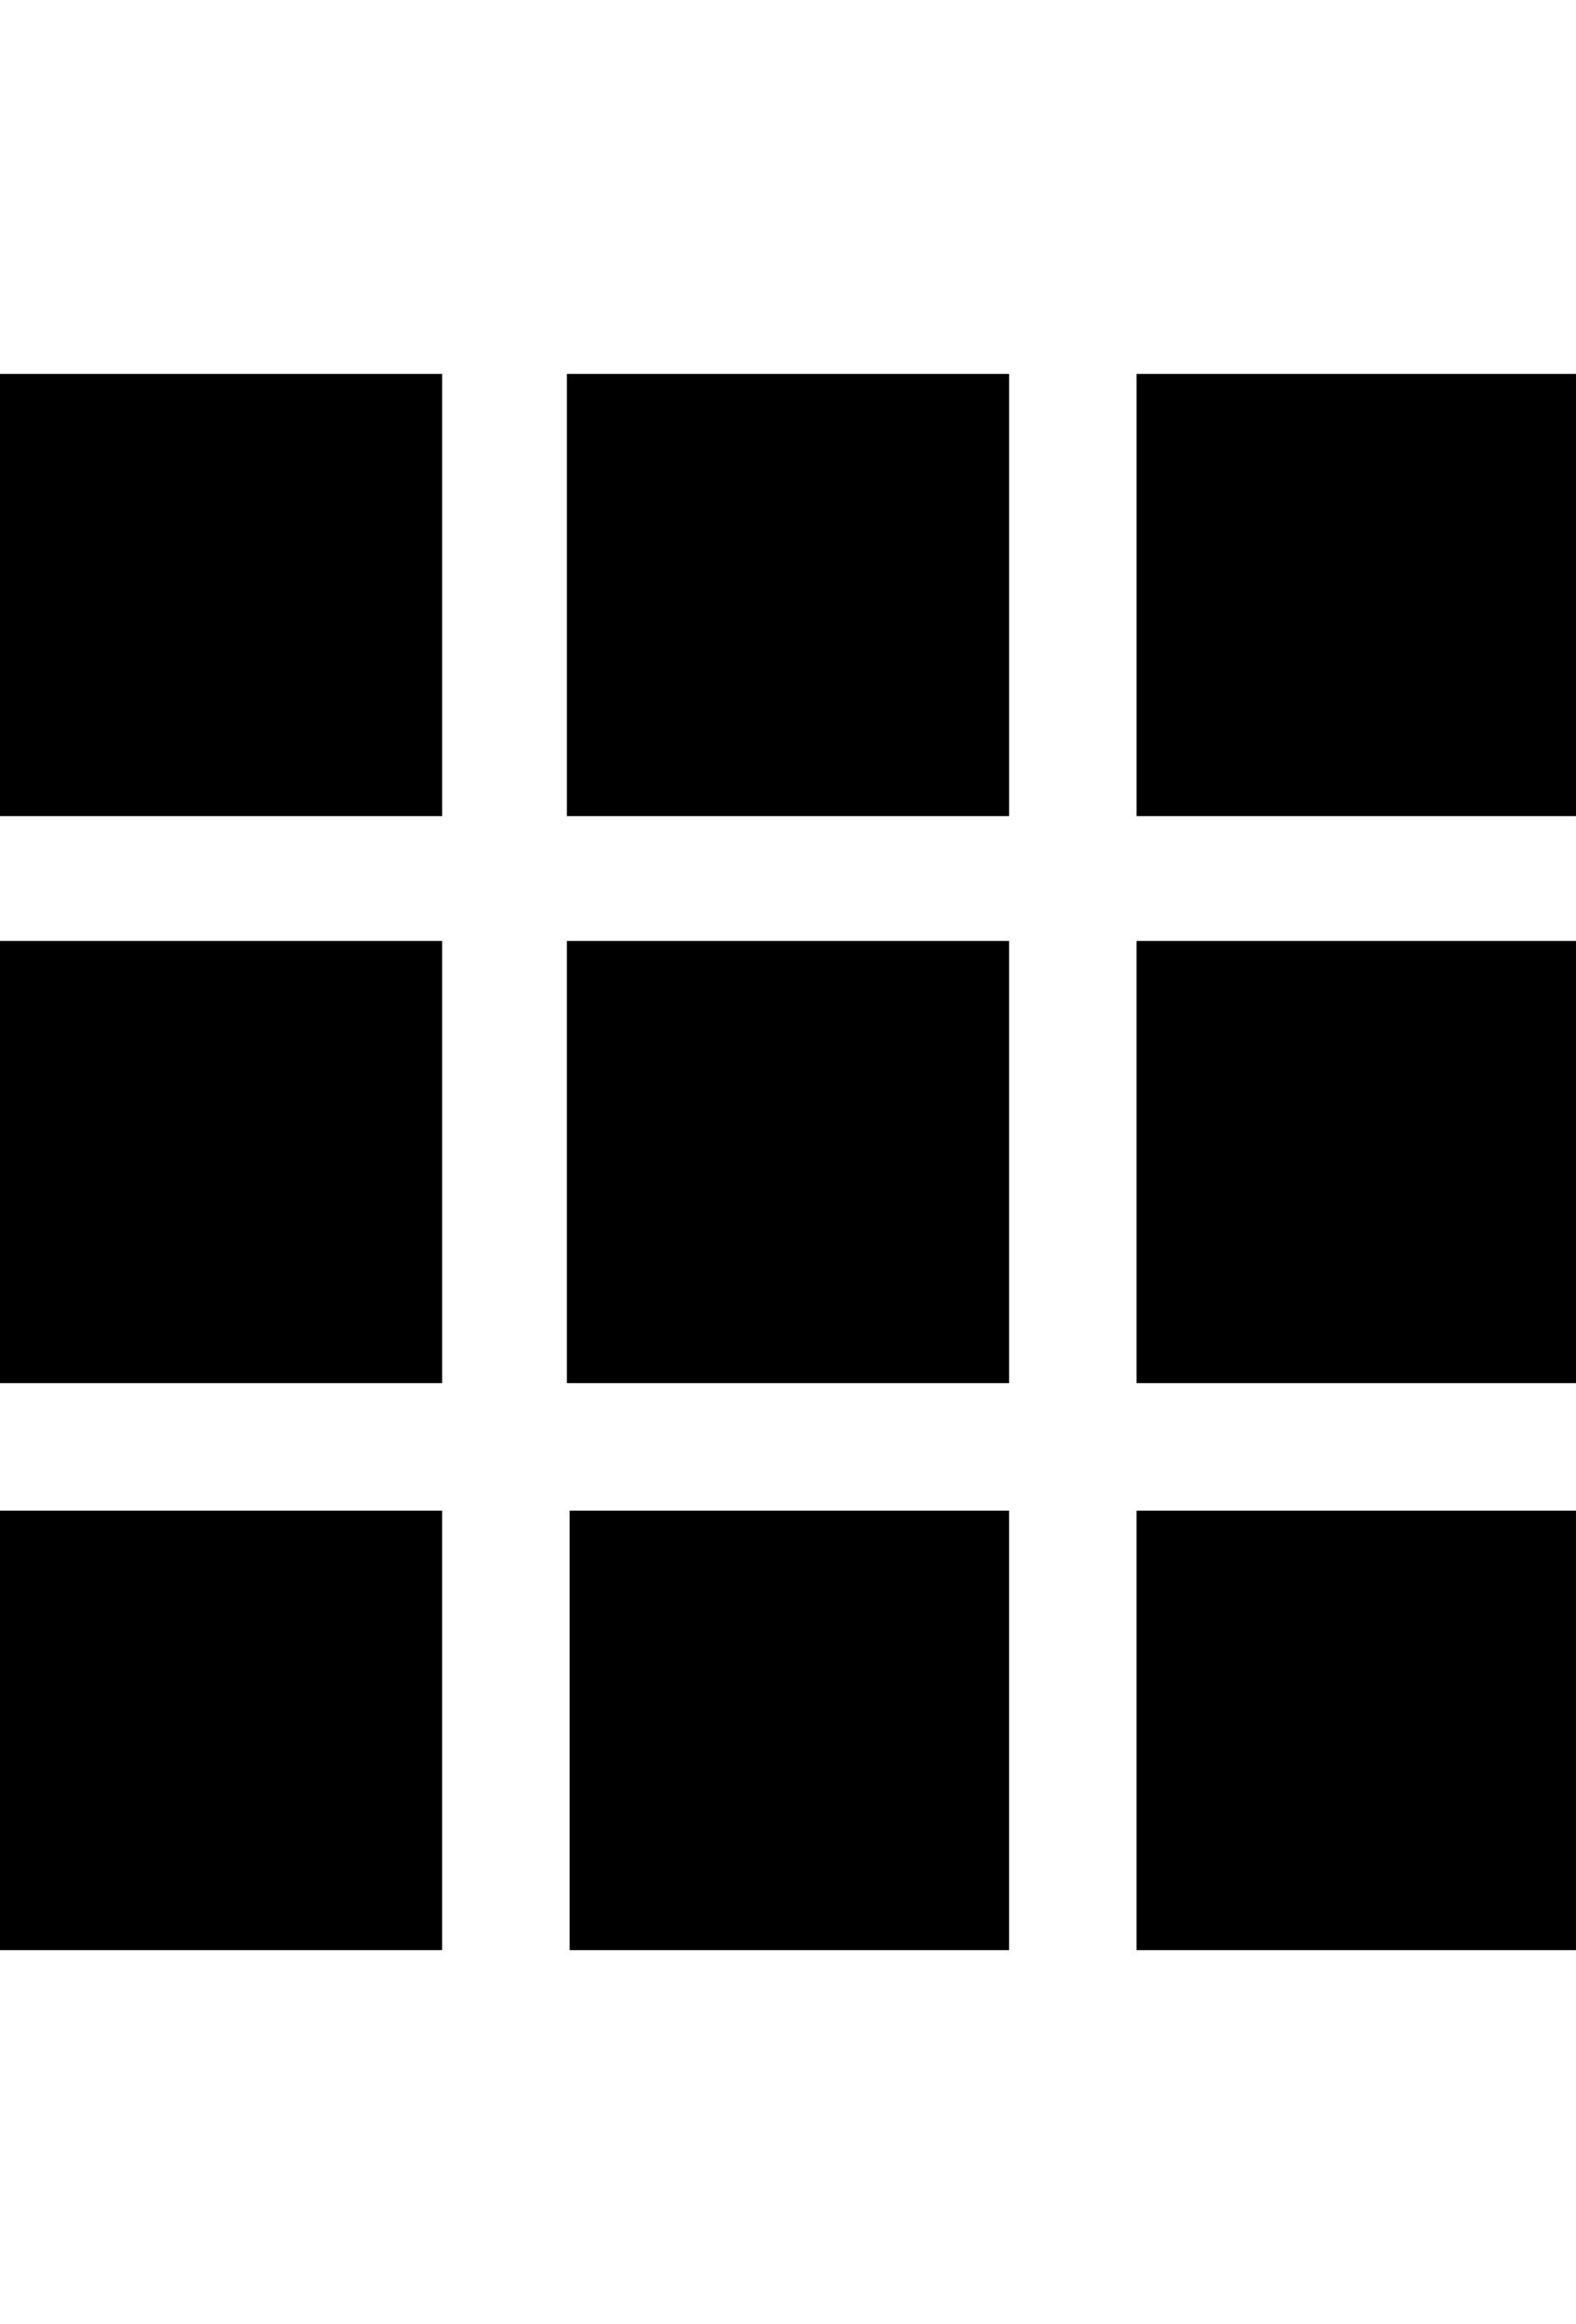 <?xml version="1.0" encoding="UTF-8" standalone="no"?>
<!-- Created with Inkscape (http://www.inkscape.org/) -->

<svg
   width="680"
   height="1002.626"
   viewBox="0 0 179.917 265.278"
   version="1.1"
   id="svg1"
   inkscape:version="1.4 (e7c3feb100, 2024-10-09)"
   sodipodi:docname="grid.svg"
   xmlns:inkscape="http://www.inkscape.org/namespaces/inkscape"
   xmlns:sodipodi="http://sodipodi.sourceforge.net/DTD/sodipodi-0.dtd"
   xmlns="http://www.w3.org/2000/svg"
   xmlns:svg="http://www.w3.org/2000/svg">
  <sodipodi:namedview
     id="namedview1"
     pagecolor="#4f4f4f"
     bordercolor="#ffffff"
     borderopacity="1"
     inkscape:showpageshadow="0"
     inkscape:pageopacity="0"
     inkscape:pagecheckerboard="1"
     inkscape:deskcolor="#4f4f4f"
     inkscape:document-units="px"
     inkscape:zoom="0.49562948"
     inkscape:cx="521.55897"
     inkscape:cy="456.99461"
     inkscape:window-width="1920"
     inkscape:window-height="1052"
     inkscape:window-x="0"
     inkscape:window-y="0"
     inkscape:window-maximized="1"
     inkscape:current-layer="layer1" />
  <defs
     id="defs1" />
  <g
     inkscape:label="Layer 1"
     inkscape:groupmode="layer"
     id="layer1"
     transform="translate(-124.619,-95.515)">
    <path
       d="m 124.619,138.195 v 50.476 h 50.476 v -50.476 z m 64.72,0 v 50.476 h 50.476 v 0 -50.476 0 z m 65.03,0 v 50.476 h 50.166 v -50.476 z m -129.751,64.72 v 50.476 h 50.476 v 0 -50.166 0 -0.31 z m 64.72,0 v 50.476 h 0.31 50.166 v 0 0 -50.166 0 -0.31 0 z m 65.03,0 v 50.476 0 h 50.166 v 0 -50.166 0 -0.31 z m -129.751,65.03 v 50.166 h 50.476 v -50.166 z m 65.03,0 v 50.166 h 50.166 v 0 -50.166 0 z m 64.72,0 v 50.166 h 50.166 v -50.166 z"
       id="path48"
       style="stroke-width:0.31" />
  </g>
</svg>
